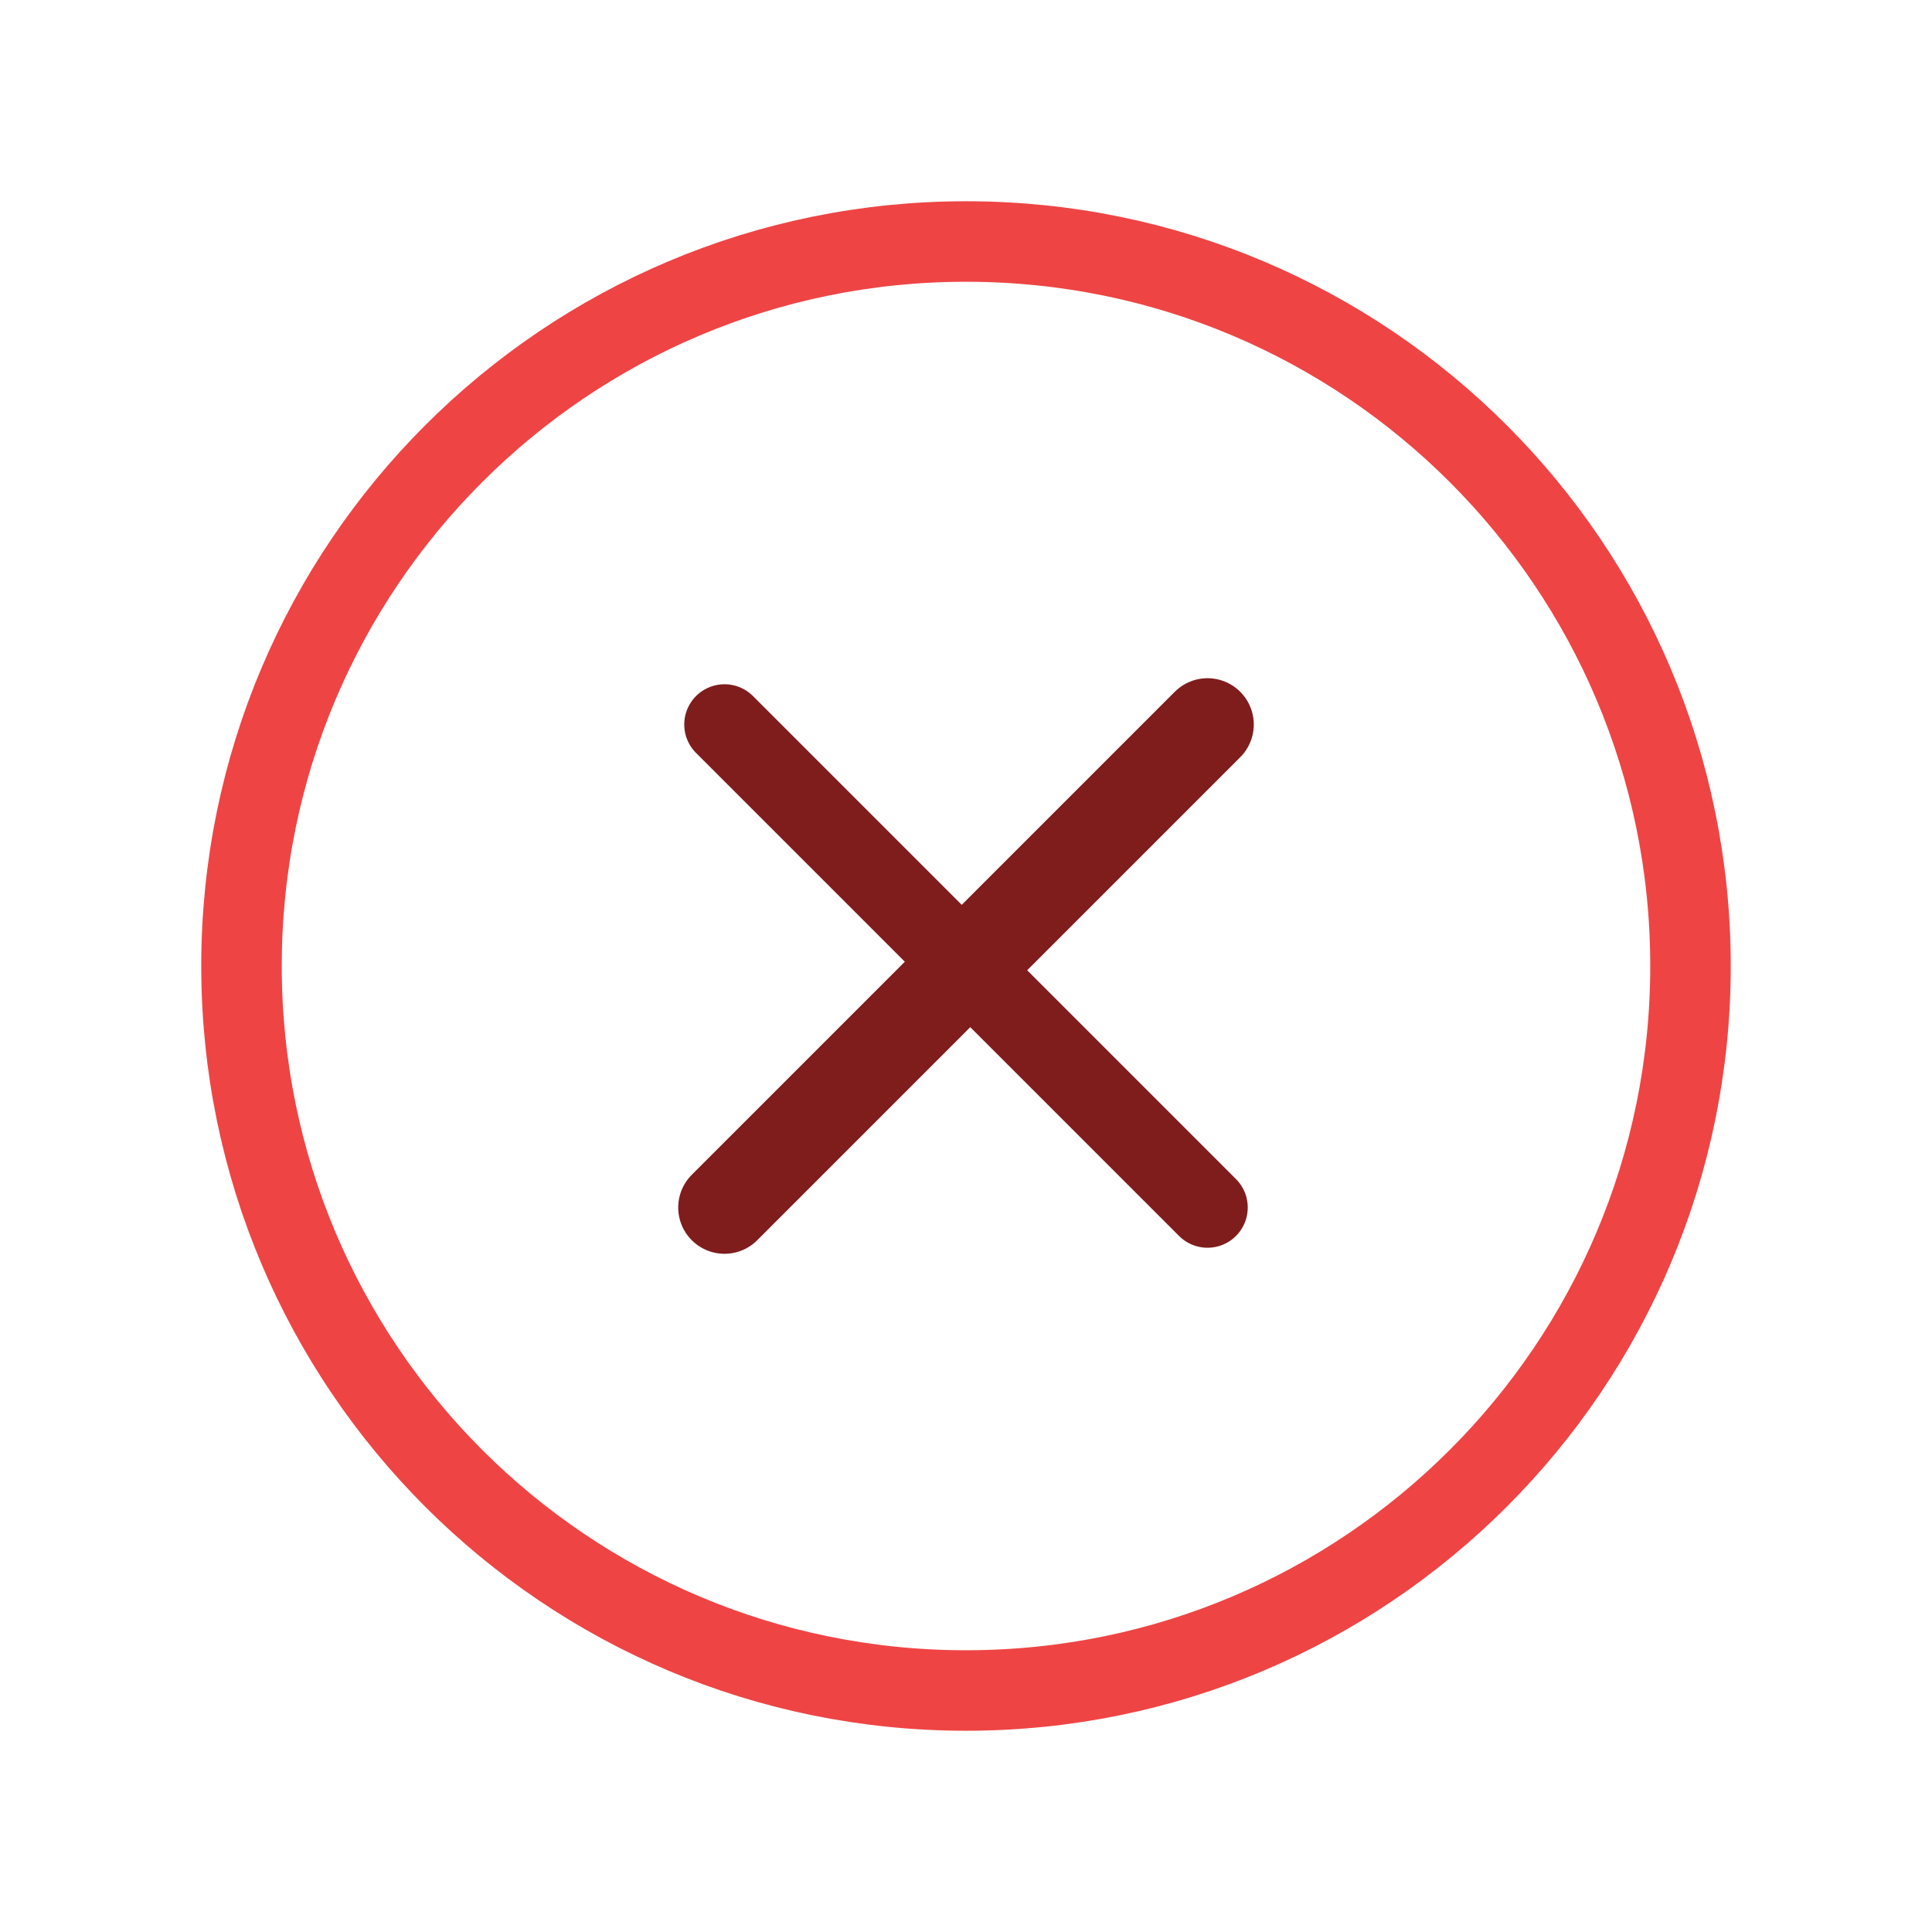 <svg width="120" height="120" viewBox="0 0 120 120" fill="none" xmlns="http://www.w3.org/2000/svg">
<path d="M60 105C84.853 105 105 84.853 105 60C105 35.147 84.853 15 60 15C35.147 15 15 35.147 15 60C15 84.853 35.147 105 60 105Z" stroke="#EF4444" stroke-width="5" stroke-miterlimit="10"/>
<path d="M75 45L45 75" stroke="#7F1D1D" stroke-width="5.75" stroke-linecap="round" stroke-linejoin="round"/>
<path d="M75 75L45 45" stroke="#7F1D1D" stroke-width="5" stroke-linecap="round" stroke-linejoin="round"/>
</svg>
